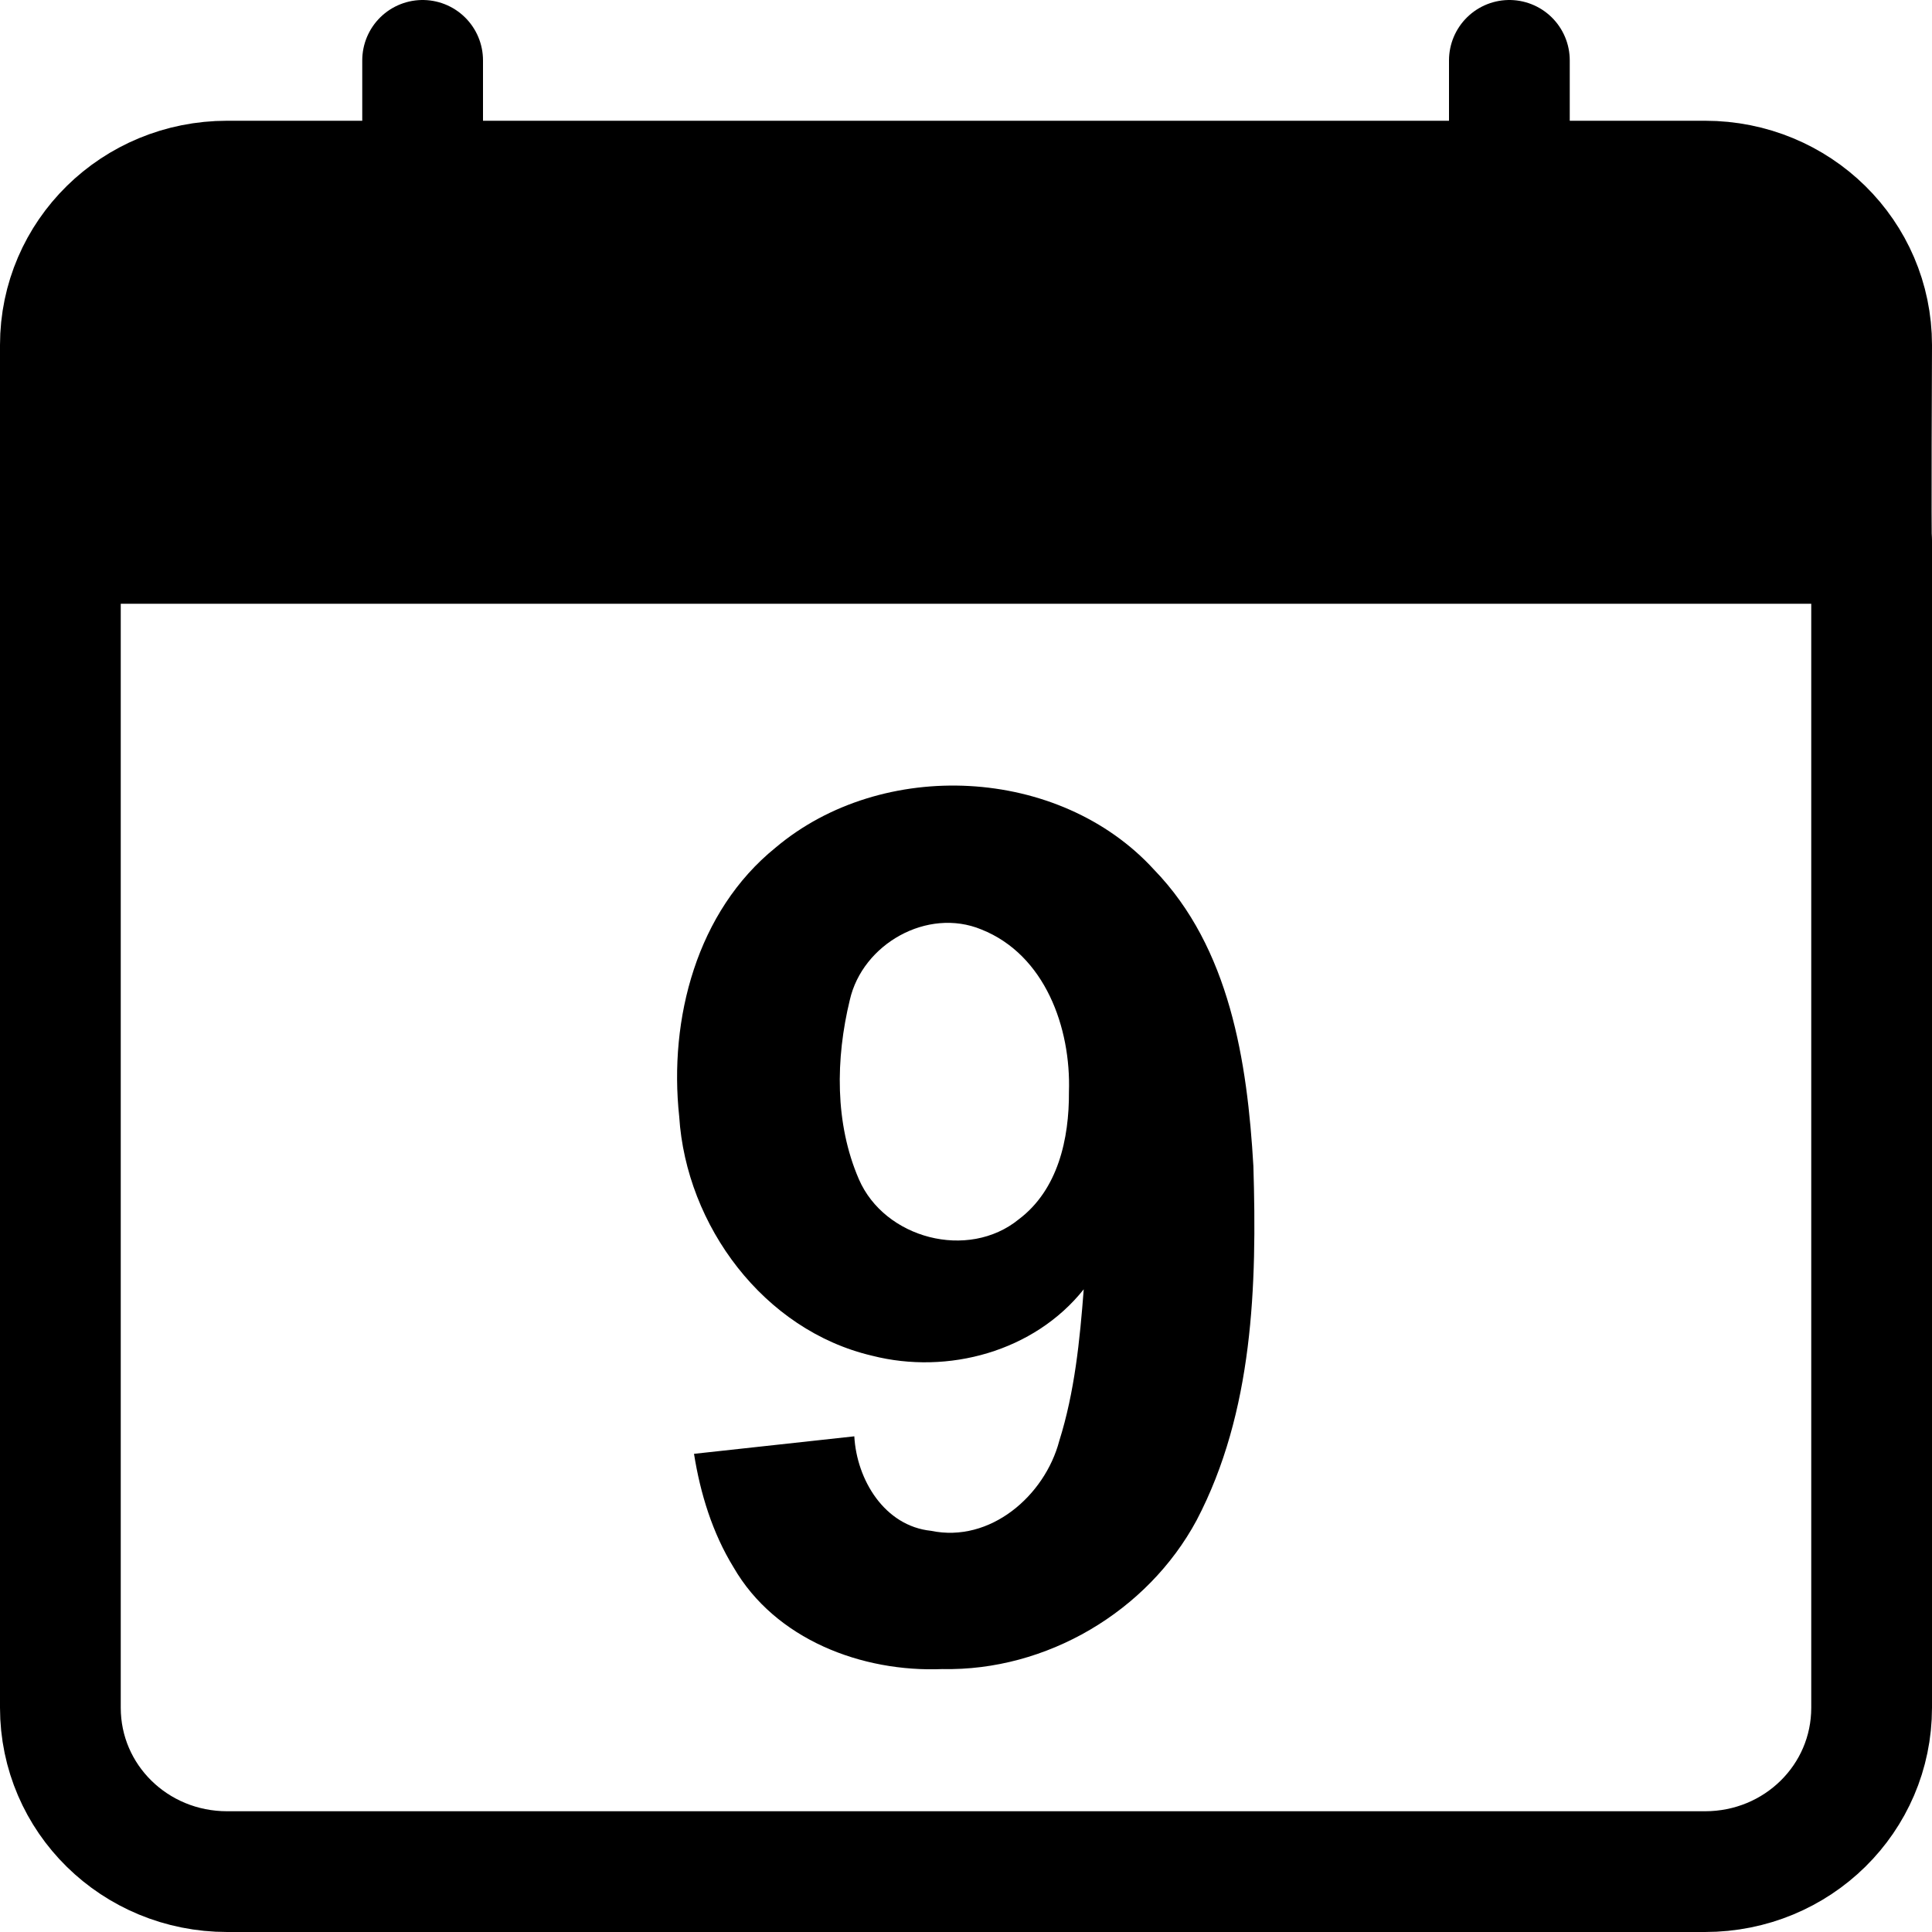 <?xml version='1.0' encoding='UTF-8' standalone='no'?>
<svg xmlns:svg='http://www.w3.org/2000/svg' xmlns='http://www.w3.org/2000/svg' version='1.1' id='svg3331' height='64px' width='64px'>
  <g id='layer1'>
    <path id='path3596' d='M 62,18 C 62,25.78 62,56.57 62,56.57 62,59.58 59.54,62 56.48,62 L 7.525,62 C 4.464,62 2,59.58 2,56.57 L 2,18' style='fill:none;stroke:#000000;stroke-width:4;stroke-linecap:round;stroke-linejoin:round;stroke-miterlimit:4;stroke-opacity:1;stroke-dashoffset:0'/>
    <path id='rect2385' d='M 62,18 2,18 2,11.43 C 2,8.423 4.464,6 7.525,6 L 56.48,6 C 59.54,6 62,8.423 62,11.43 62,11.43 61.97,18 62,18 z' style='fill:#000000;fill-opacity:1;stroke:#000000;stroke-width:4;stroke-linecap:round;stroke-linejoin:round;stroke-miterlimit:4;stroke-opacity:1;stroke-dashoffset:0'/>
    <path id='path3595' d='M 14,2 14,12' style='fill:none;stroke:#000000;stroke-width:4;stroke-linecap:round;stroke-linejoin:miter;stroke-miterlimit:4;stroke-opacity:1;stroke-dasharray:none'/>
    <path id='path3595-5' d='M 50,2 50,12' style='fill:none;stroke:#000000;stroke-width:4;stroke-linecap:round;stroke-linejoin:miter;stroke-miterlimit:4;stroke-opacity:1;stroke-dasharray:none'/>
    <path d='M 22.99,48.16 C 24.76,47.97 26.53,47.77 28.3,47.58 28.38,49.02 29.3,50.55 30.84,50.71 32.8,51.12 34.61,49.55 35.09,47.73 35.6,46.11 35.77,44.4 35.9,42.71 34.26,44.77 31.4,45.55 28.89,44.91 25.3,44.07 22.73,40.6 22.5,36.99 22.15,33.75 23.08,30.19 25.69,28.08 29.22,25.1 35.09,25.37 38.23,28.81 40.74,31.4 41.32,35.17 41.52,38.63 41.64,42.58 41.52,46.77 39.64,50.36 38.01,53.39 34.66,55.36 31.22,55.29 28.55,55.4 25.68,54.31 24.3,51.92 23.6,50.78 23.2,49.48 22.99,48.16 z M 35.41,36.17 C 35.48,34.05 34.62,31.63 32.51,30.79 30.72,30.05 28.57,31.27 28.15,33.13 27.68,35.07 27.65,37.21 28.45,39.06 29.3,41.03 32.07,41.76 33.75,40.39 35.05,39.41 35.42,37.72 35.41,36.17 z' id='path2827' style='font-size:40px;font-style:normal;font-variant:normal;font-weight:bold;font-stretch:normal;fill:#000000;fill-opacity:1;stroke:none;font-family:Arial;-inkscape-font-specification:Andale Mono Bold'/>
  </g>
</svg>